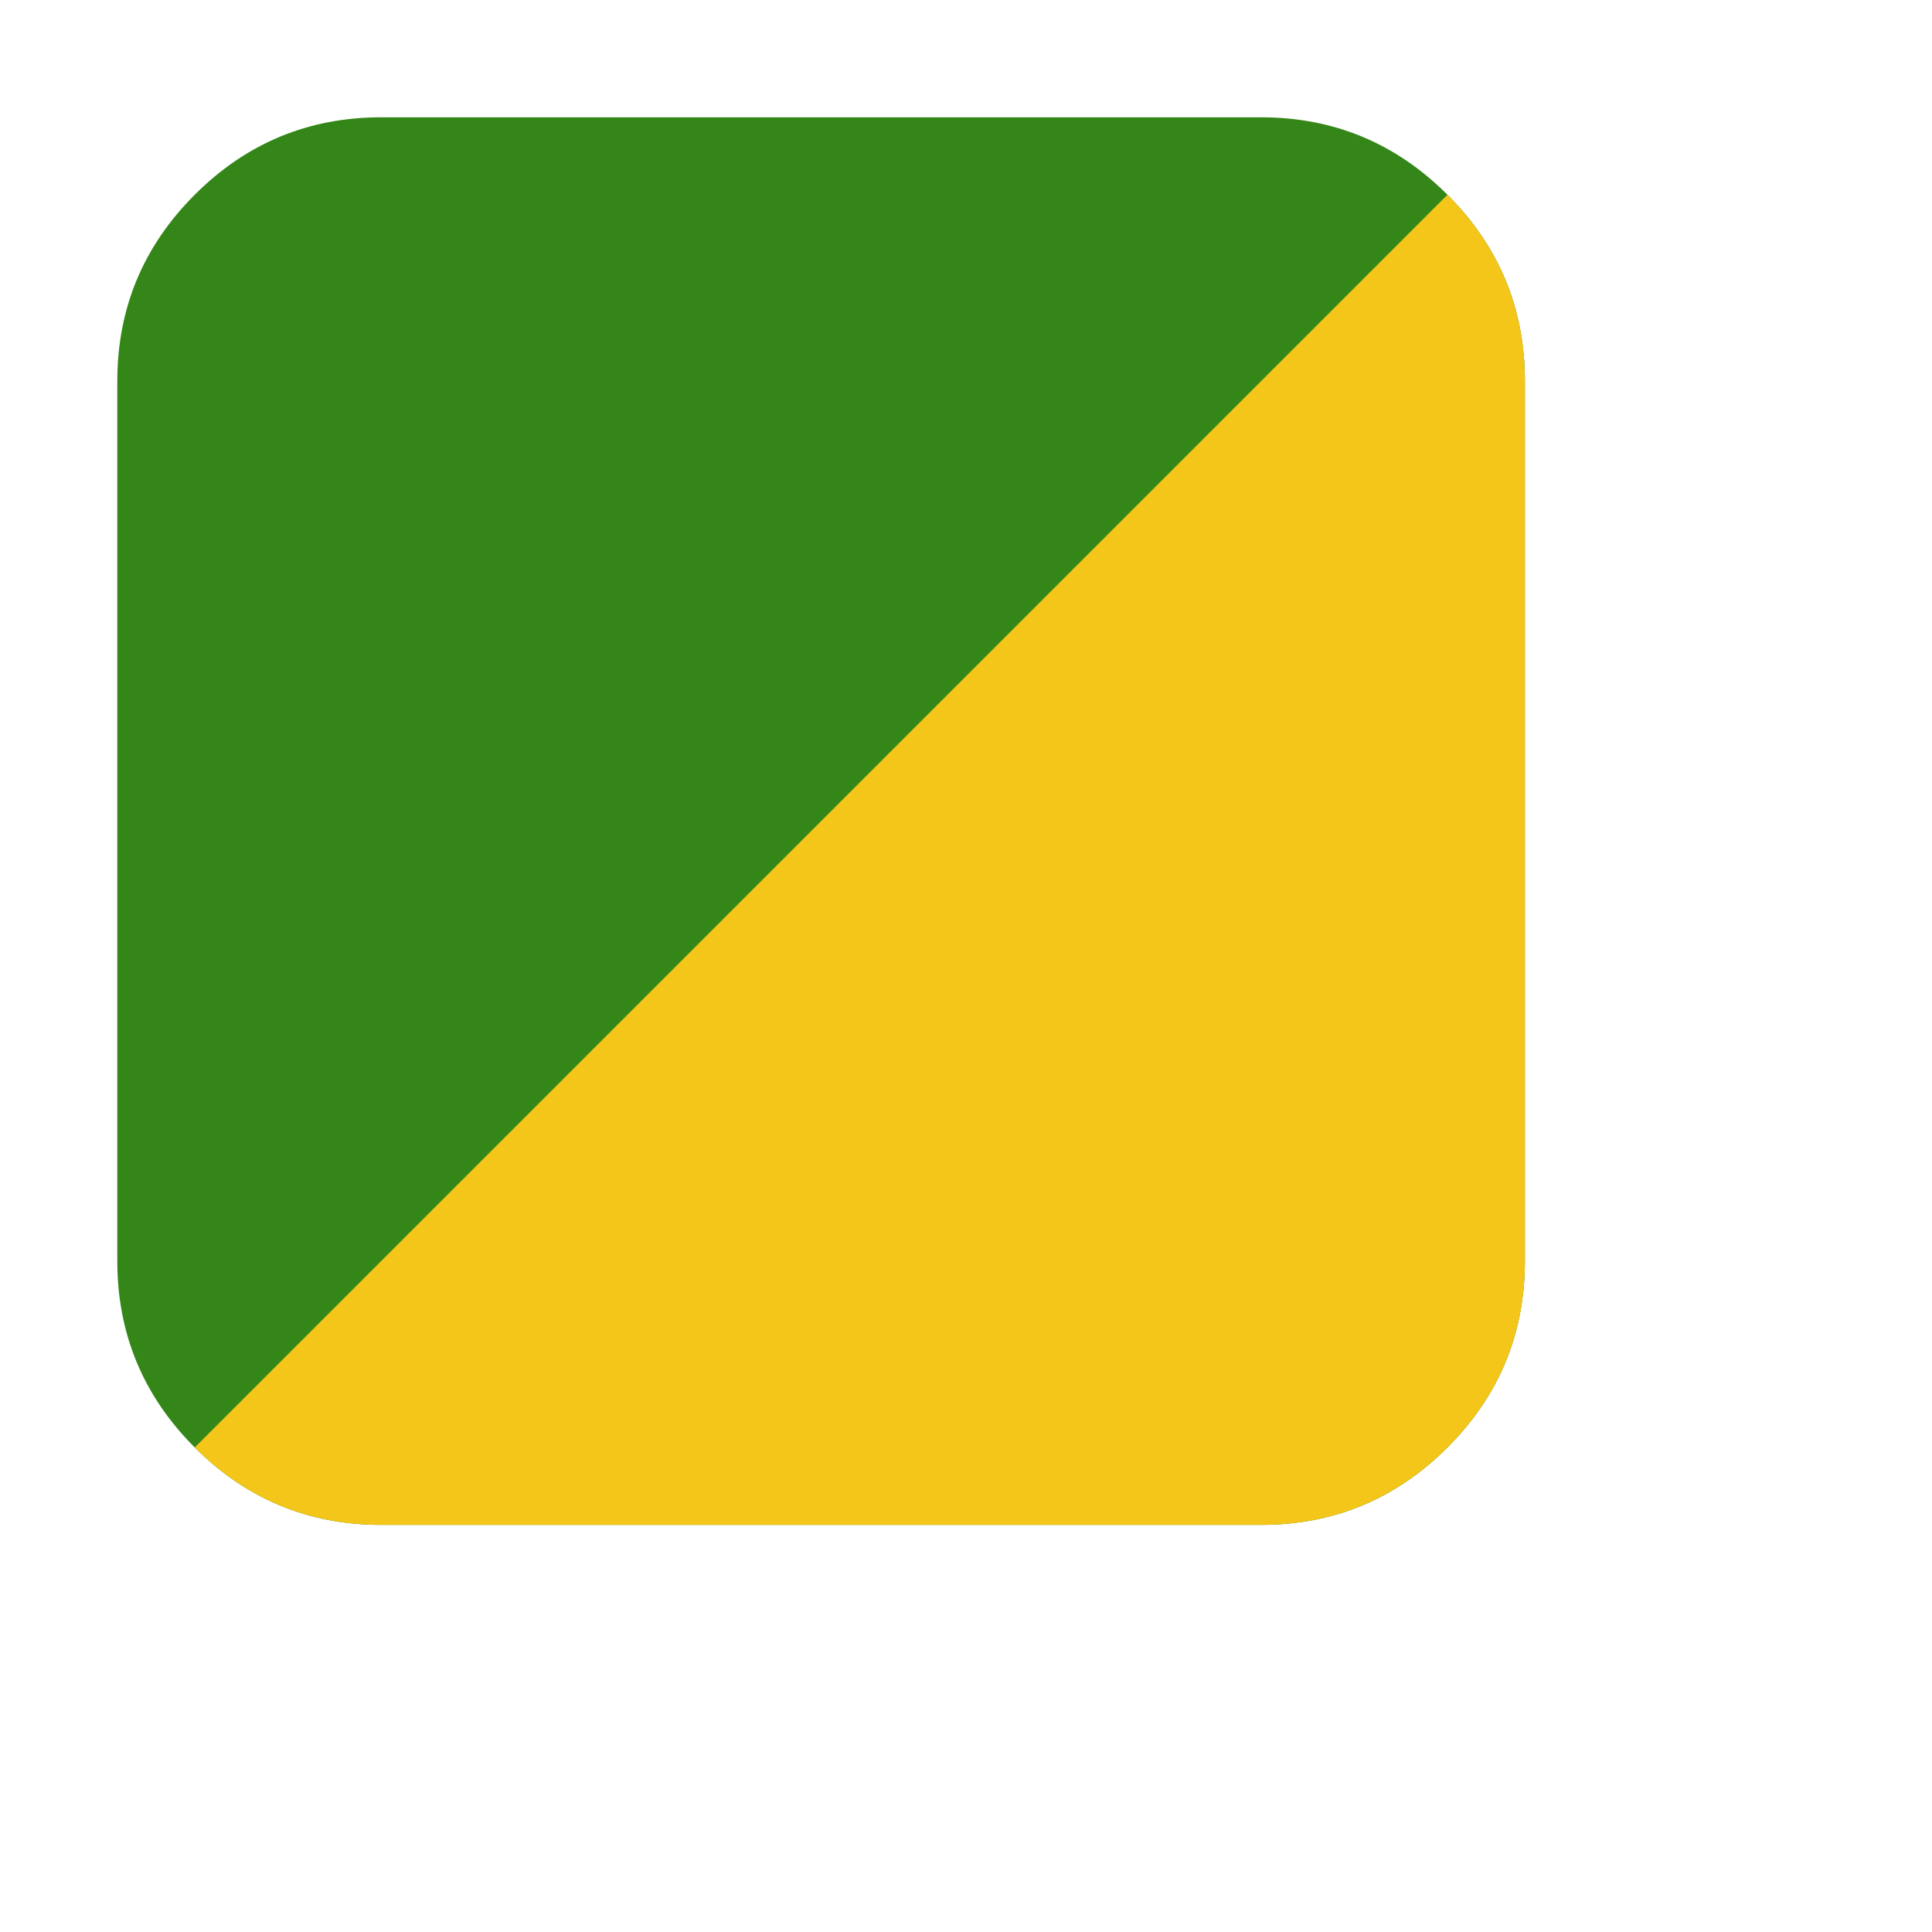 <?xml version="1.0" encoding="utf-8"?>
<svg width="1792" height="1792" viewBox="0 0 1792 1792" xmlns="http://www.w3.org/2000/svg">
<style type="text/css">
   .green {fill:#348619;}
   .red {fill:#b40000; } 
   .yellow {fill:#F3C619;}
</style>
<g transform="scale(0.85 0.85)">
<path class="green" d="M1664 416v960q0 119-84.5 203.5t-203.5 84.5h-960q-119 0-203.5-84.5t-84.5-203.5v-960q0-119 84.5-203.5t203.5-84.5h960q119 0 203.5 84.5t84.5 203.5z"/>
<path class="yellow" d="m1664 416v960c0 79.333-28.167 147.17-84.5 203.5s-124.17 84.5-203.5 84.5h-960c-79.333 0-147.17-28.167-203.5-84.5l1367-1367c56.333 56.333 84.5 124.17 84.5 203.5z"/>
</g>
</svg>
